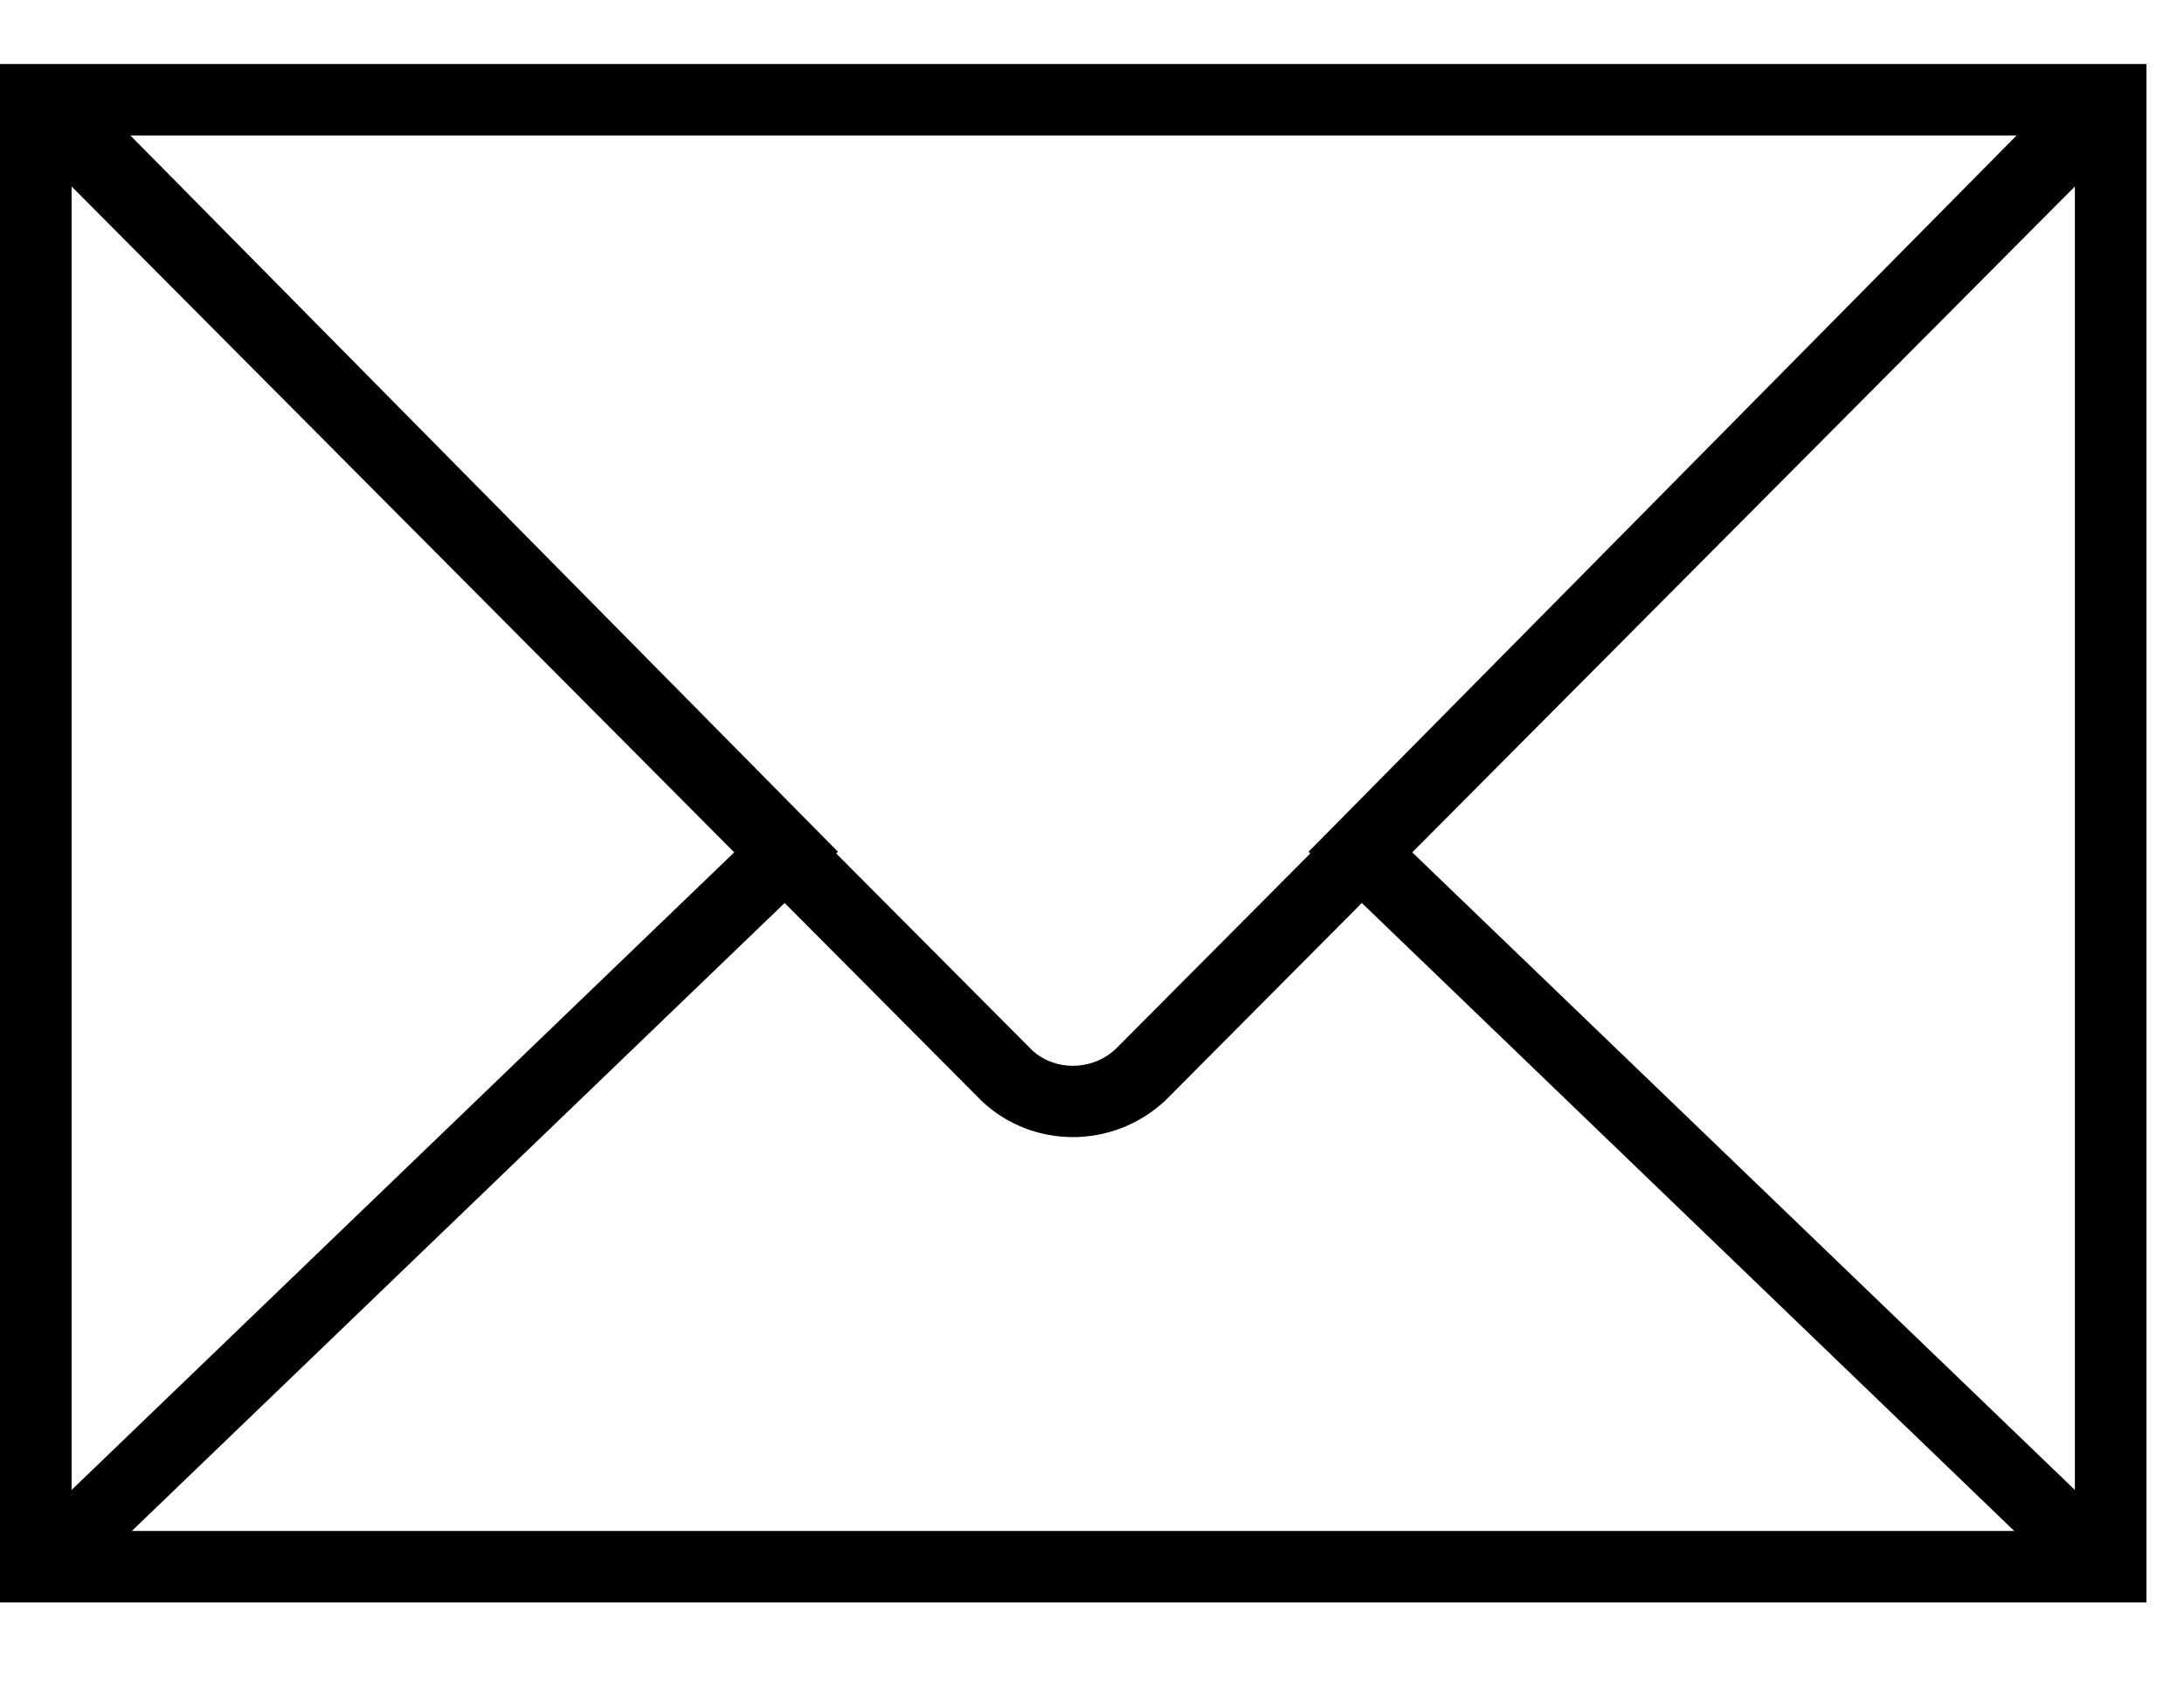 <svg width="22" height="17" viewBox="0 0 22 17" fill="none" xmlns="http://www.w3.org/2000/svg">
<path d="M0 0.645V1.47V15.315V16.14H21.622V15.315V1.47V0.645H0ZM13.199 8.596L11.236 10.568C10.997 10.789 10.624 10.789 10.396 10.577L8.423 8.596L8.441 8.579L1.314 1.365H20.313L13.181 8.579L13.199 8.596ZM7.396 8.585L0.721 15.007V1.878L7.396 8.585ZM7.904 9.095L9.895 11.095C10.15 11.333 10.478 11.453 10.807 11.453C11.14 11.453 11.474 11.331 11.738 11.085L13.718 9.095L20.29 15.42H1.328L7.904 9.095ZM14.226 8.585L20.901 1.878V15.007L14.226 8.585Z" fill="currentColor"/>
</svg>

